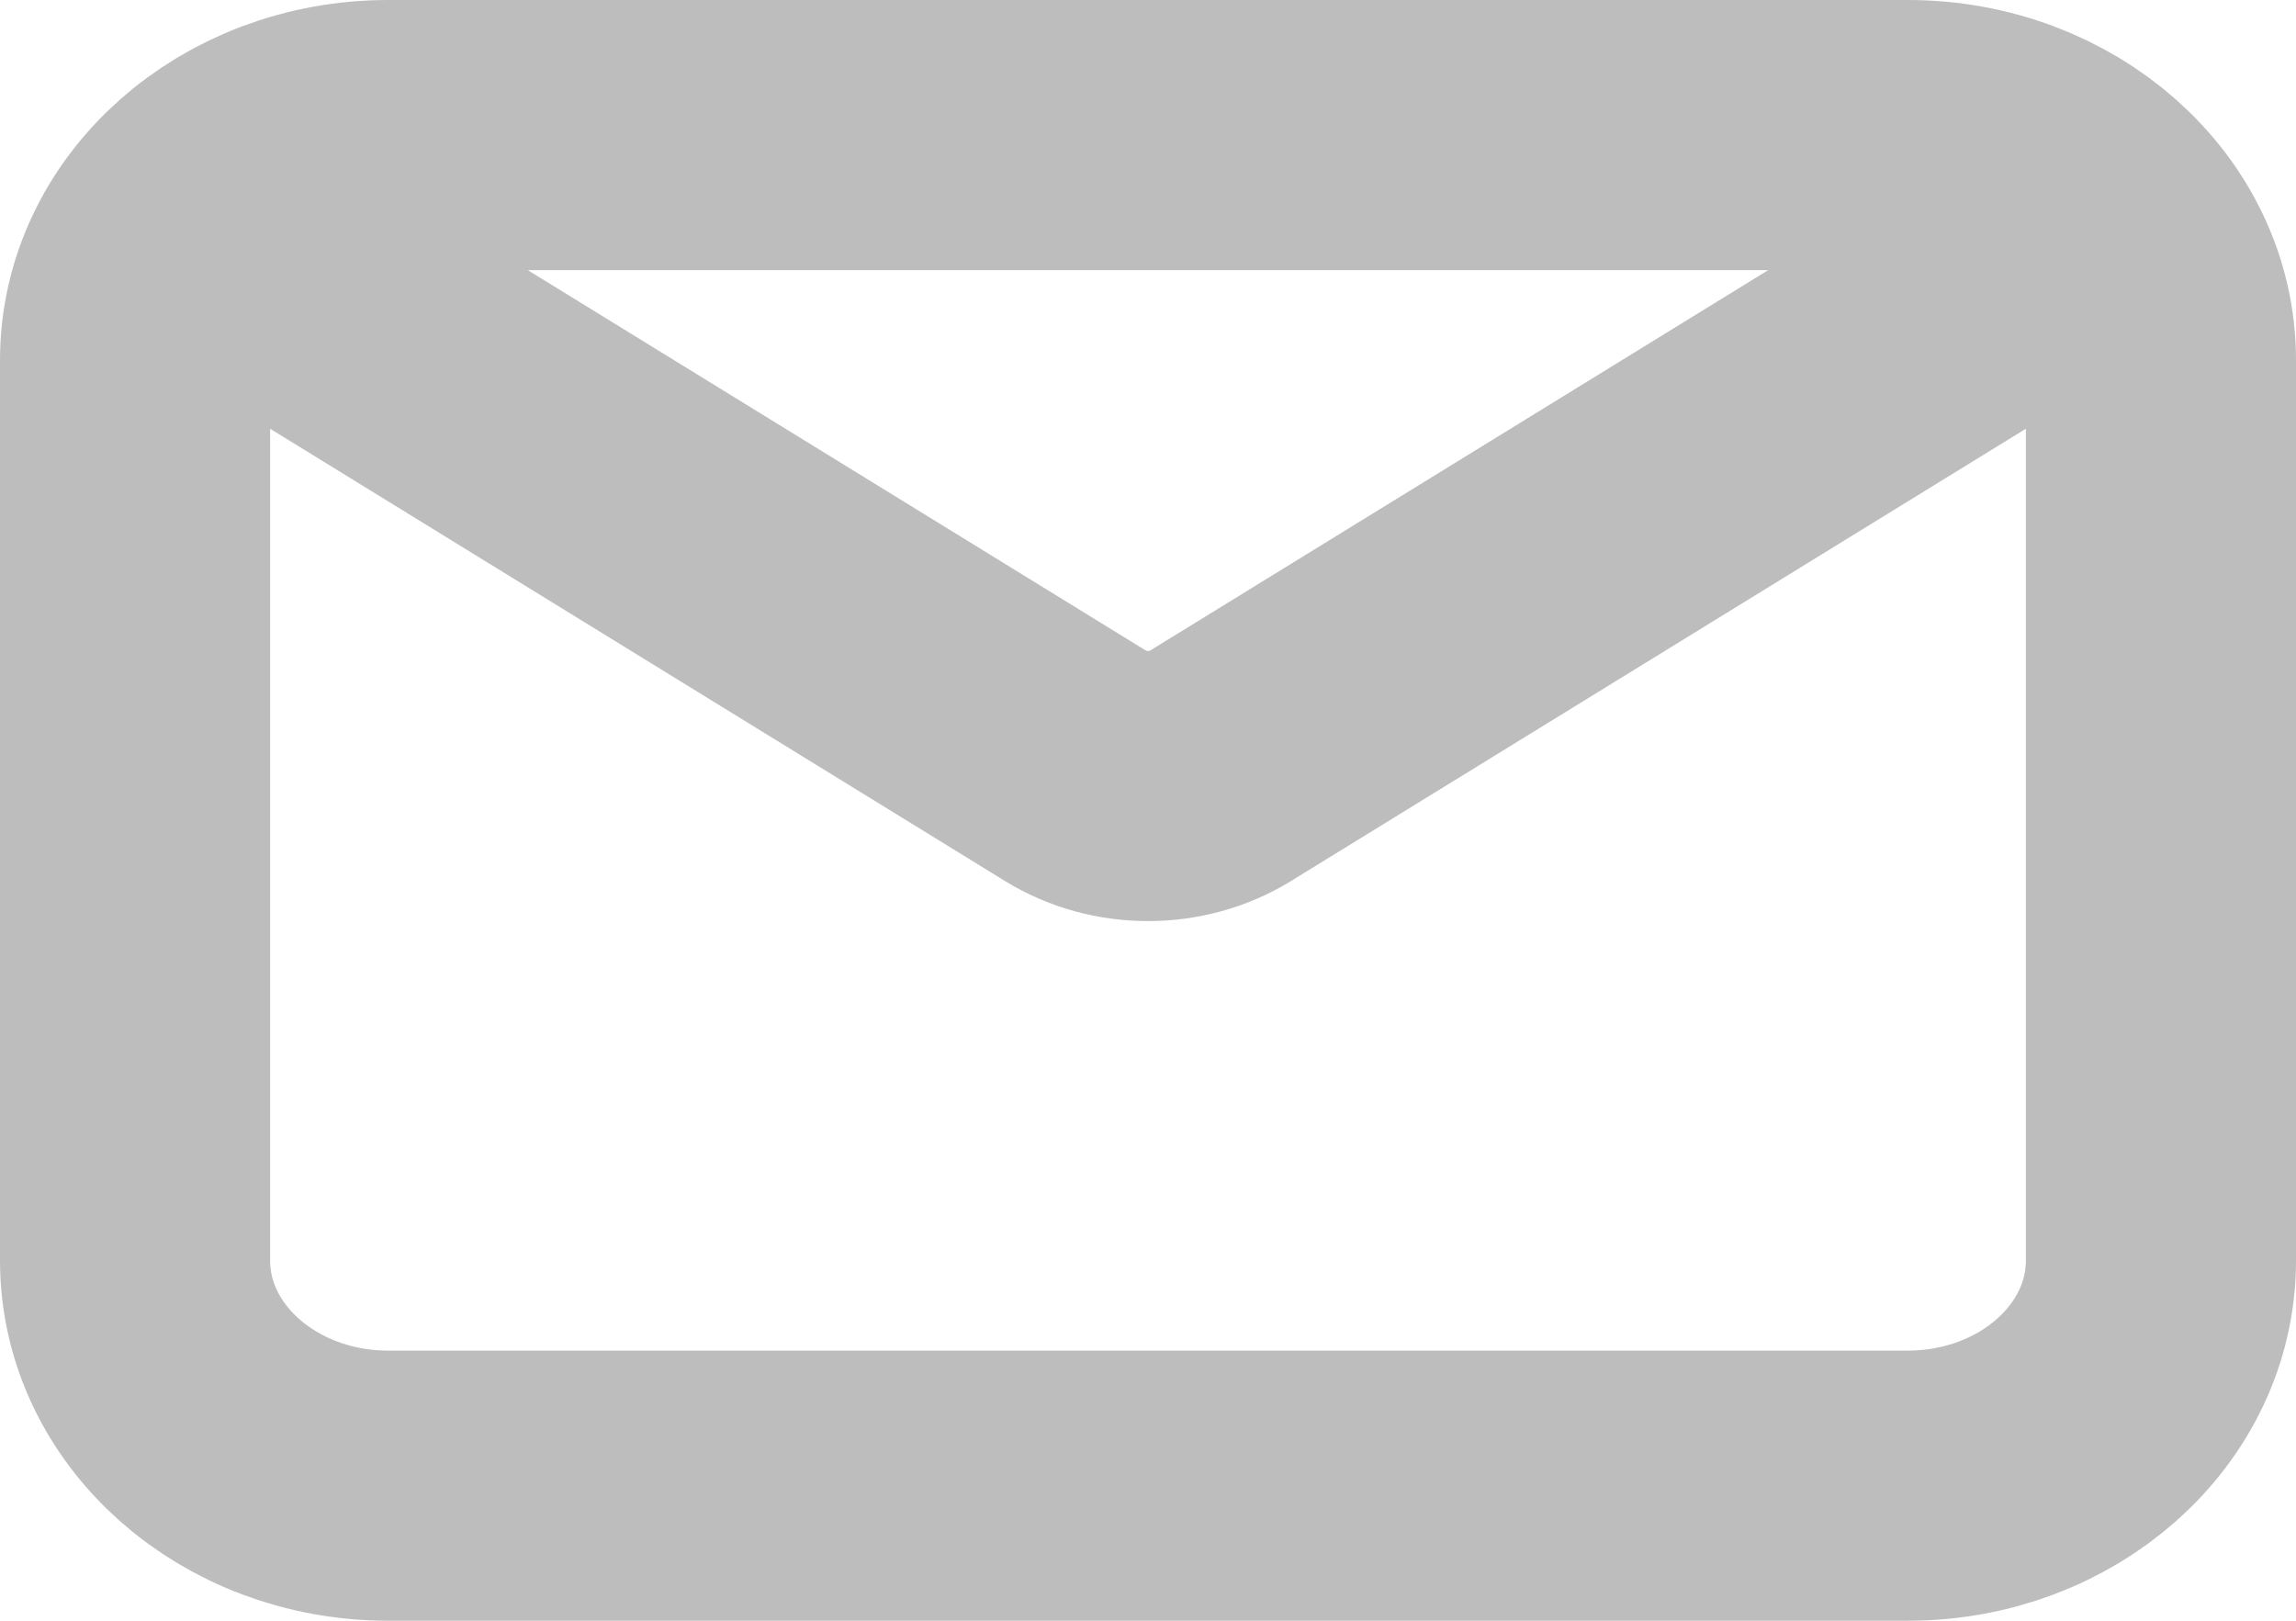 <svg width="17" height="12" viewBox="0 0 17 12" fill="none" xmlns="http://www.w3.org/2000/svg">
<path d="M2.406 2.25L7.966 5.672C8.287 5.869 8.713 5.869 9.034 5.672L14.594 2.25M2.875 11H14.125C15.161 11 16 10.254 16 9.333V2.667C16 1.746 15.161 1 14.125 1H2.875C1.839 1 1 1.746 1 2.667V9.333C1 10.254 1.839 11 2.875 11Z" stroke="#BDBDBD" stroke-width="2" stroke-linecap="round" stroke-linejoin="round"/>
</svg>
